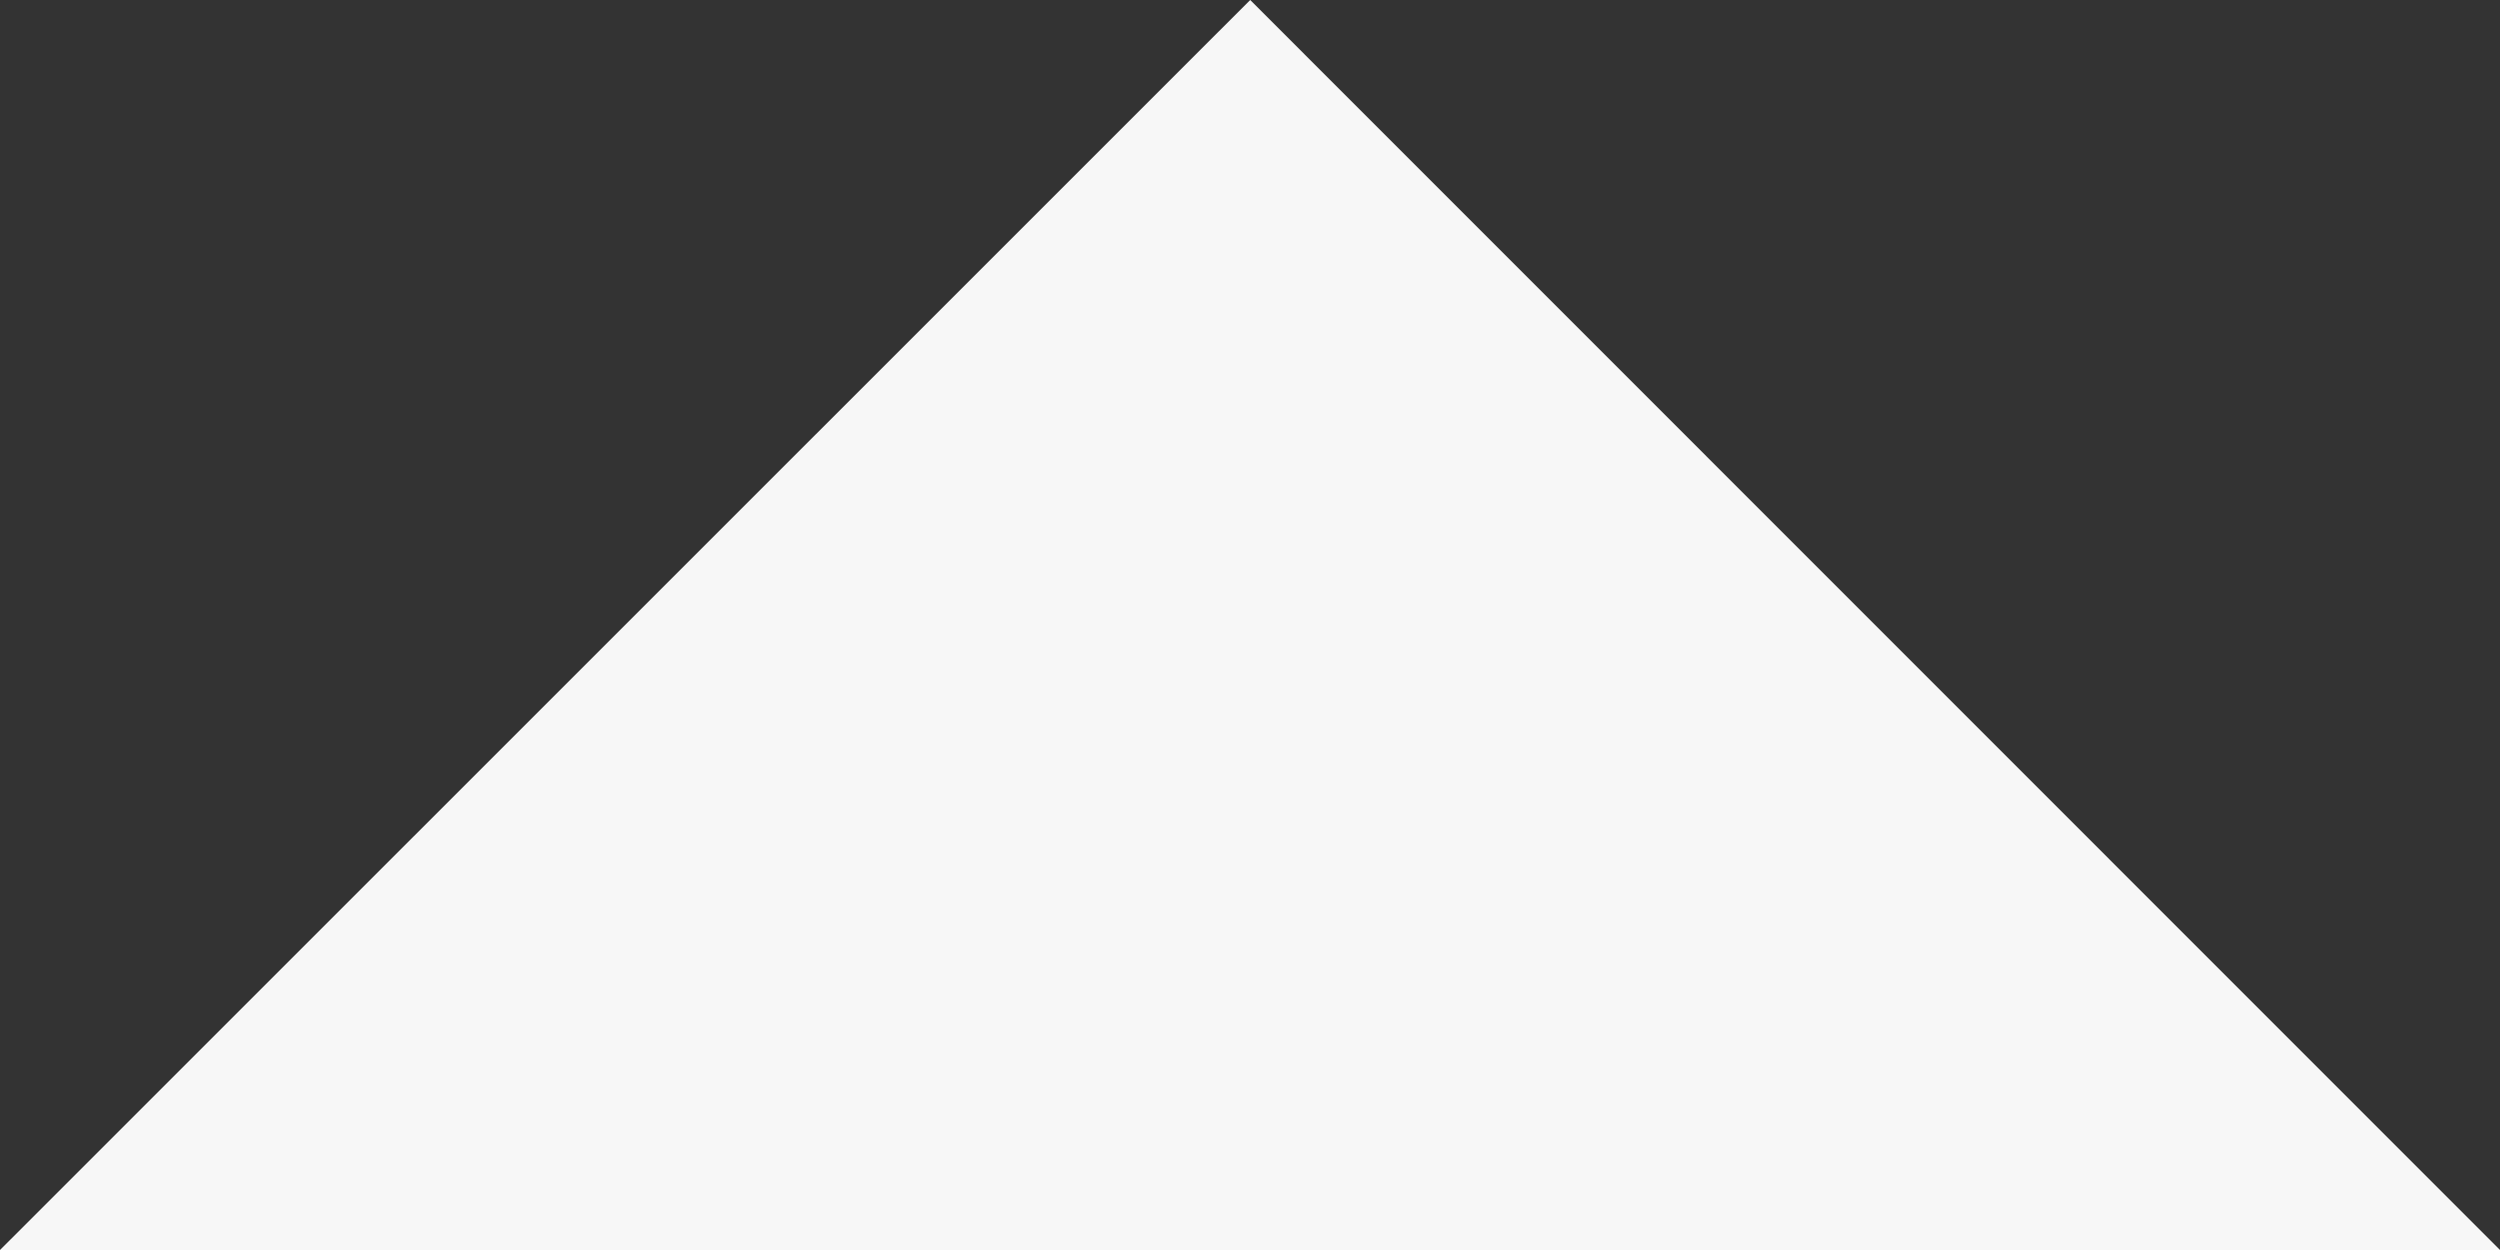 <?xml version="1.0" encoding="UTF-8"?>
<svg width="12px" height="6px" viewBox="0 0 12 6" version="1.1" xmlns="http://www.w3.org/2000/svg" xmlns:xlink="http://www.w3.org/1999/xlink">
    <rect x="0" y="0" width="12" height="6" fill="#333333" stroke="none"/>
    <!-- Generator: Sketch 52.6 (67491) - http://www.bohemiancoding.com/sketch -->
    <title>Fill 1</title>
    <desc>Created with Sketch.</desc>
    <g id="Symbols" stroke="none" stroke-width="1" fill="none" fill-rule="evenodd">
        <g id="00-ATOMS/GLOBAL/Icon/Arrows/Availability-Descending" transform="translate(0, 0)" fill="#F7F7F7">
            <polygon id="Fill-1" transform="translate(6, 3) scale(1, -1) rotate(-270) translate(-6, -3) " points="3 -3 3 9 9 2.999"></polygon>
        </g>
    </g>
</svg>